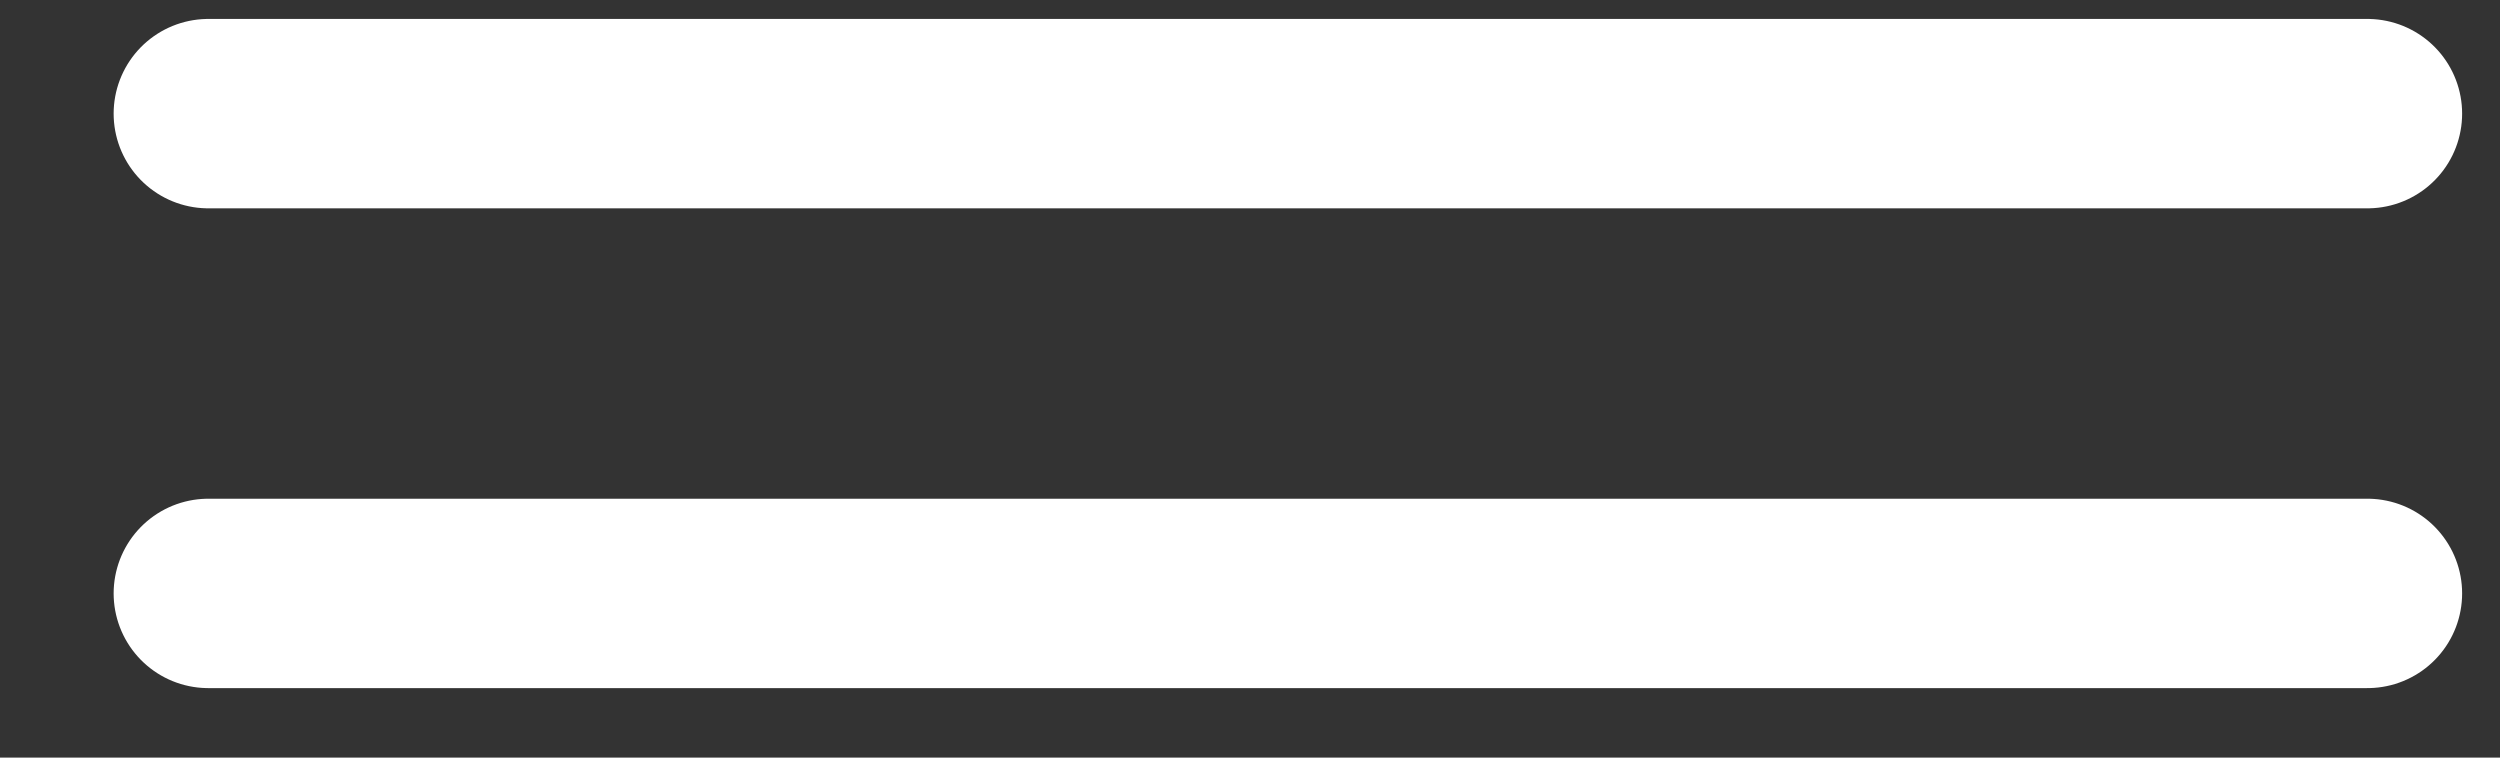 <svg width="33" height="10" viewBox="0 0 33 10" fill="none" xmlns="http://www.w3.org/2000/svg">
<rect x="0" y="0" width="33" height="10" fill="#333333" stroke="none"/>
<path d="M31.25 7.833H2.75" stroke="white" stroke-width="2.5" stroke-linecap="round" stroke-linejoin="round"/>
<path d="M31.25 1.5H2.75" stroke="white" stroke-width="2.5" stroke-linecap="round" stroke-linejoin="round"/>
</svg>
